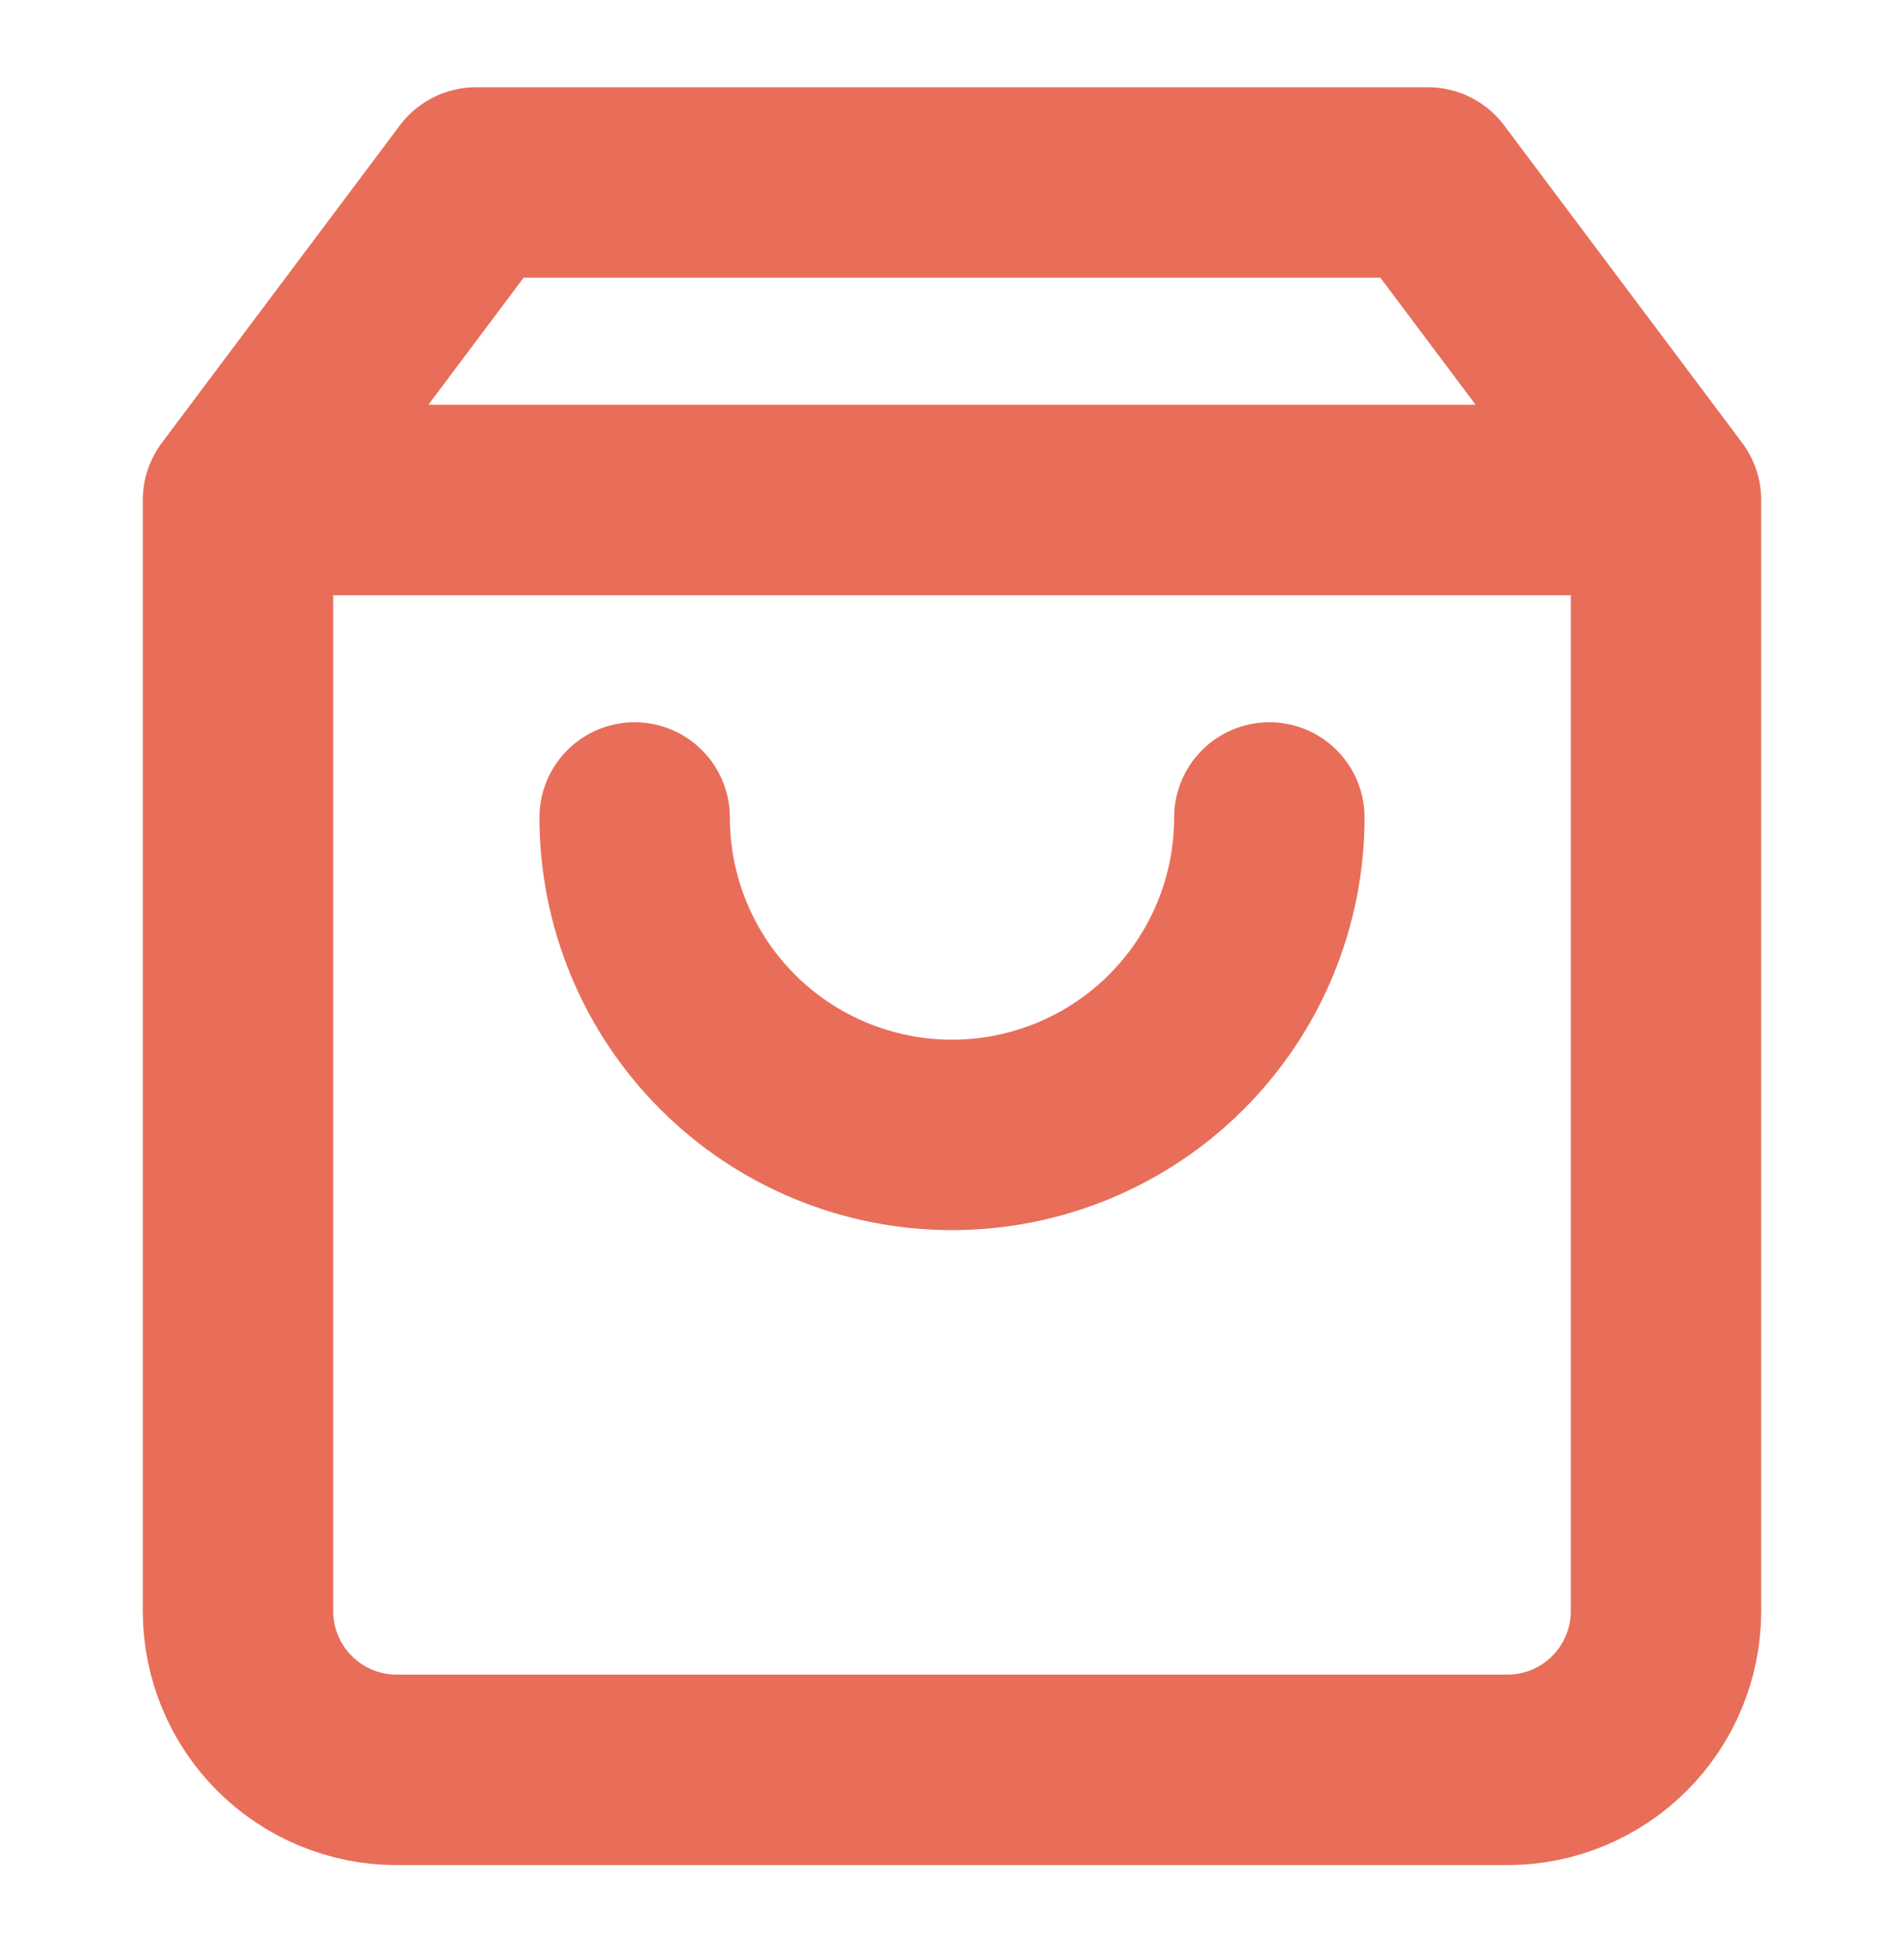 <svg width="40" height="41" viewBox="0 0 40 41" fill="none" xmlns="http://www.w3.org/2000/svg">
<path d="M5 10.5L10 3.833H30L35 10.5M5 10.5V33.833C5 34.717 5.351 35.565 5.976 36.19C6.601 36.816 7.449 37.167 8.333 37.167H31.667C32.551 37.167 33.399 36.816 34.024 36.19C34.649 35.565 35 34.717 35 33.833V10.5M5 10.5H35M26.667 17.167C26.667 18.935 25.964 20.631 24.714 21.881C23.464 23.131 21.768 23.833 20 23.833C18.232 23.833 16.536 23.131 15.286 21.881C14.036 20.631 13.333 18.935 13.333 17.167" stroke="#E86E5A" stroke-width="4" stroke-linecap="round" stroke-linejoin="round"/>
</svg>
